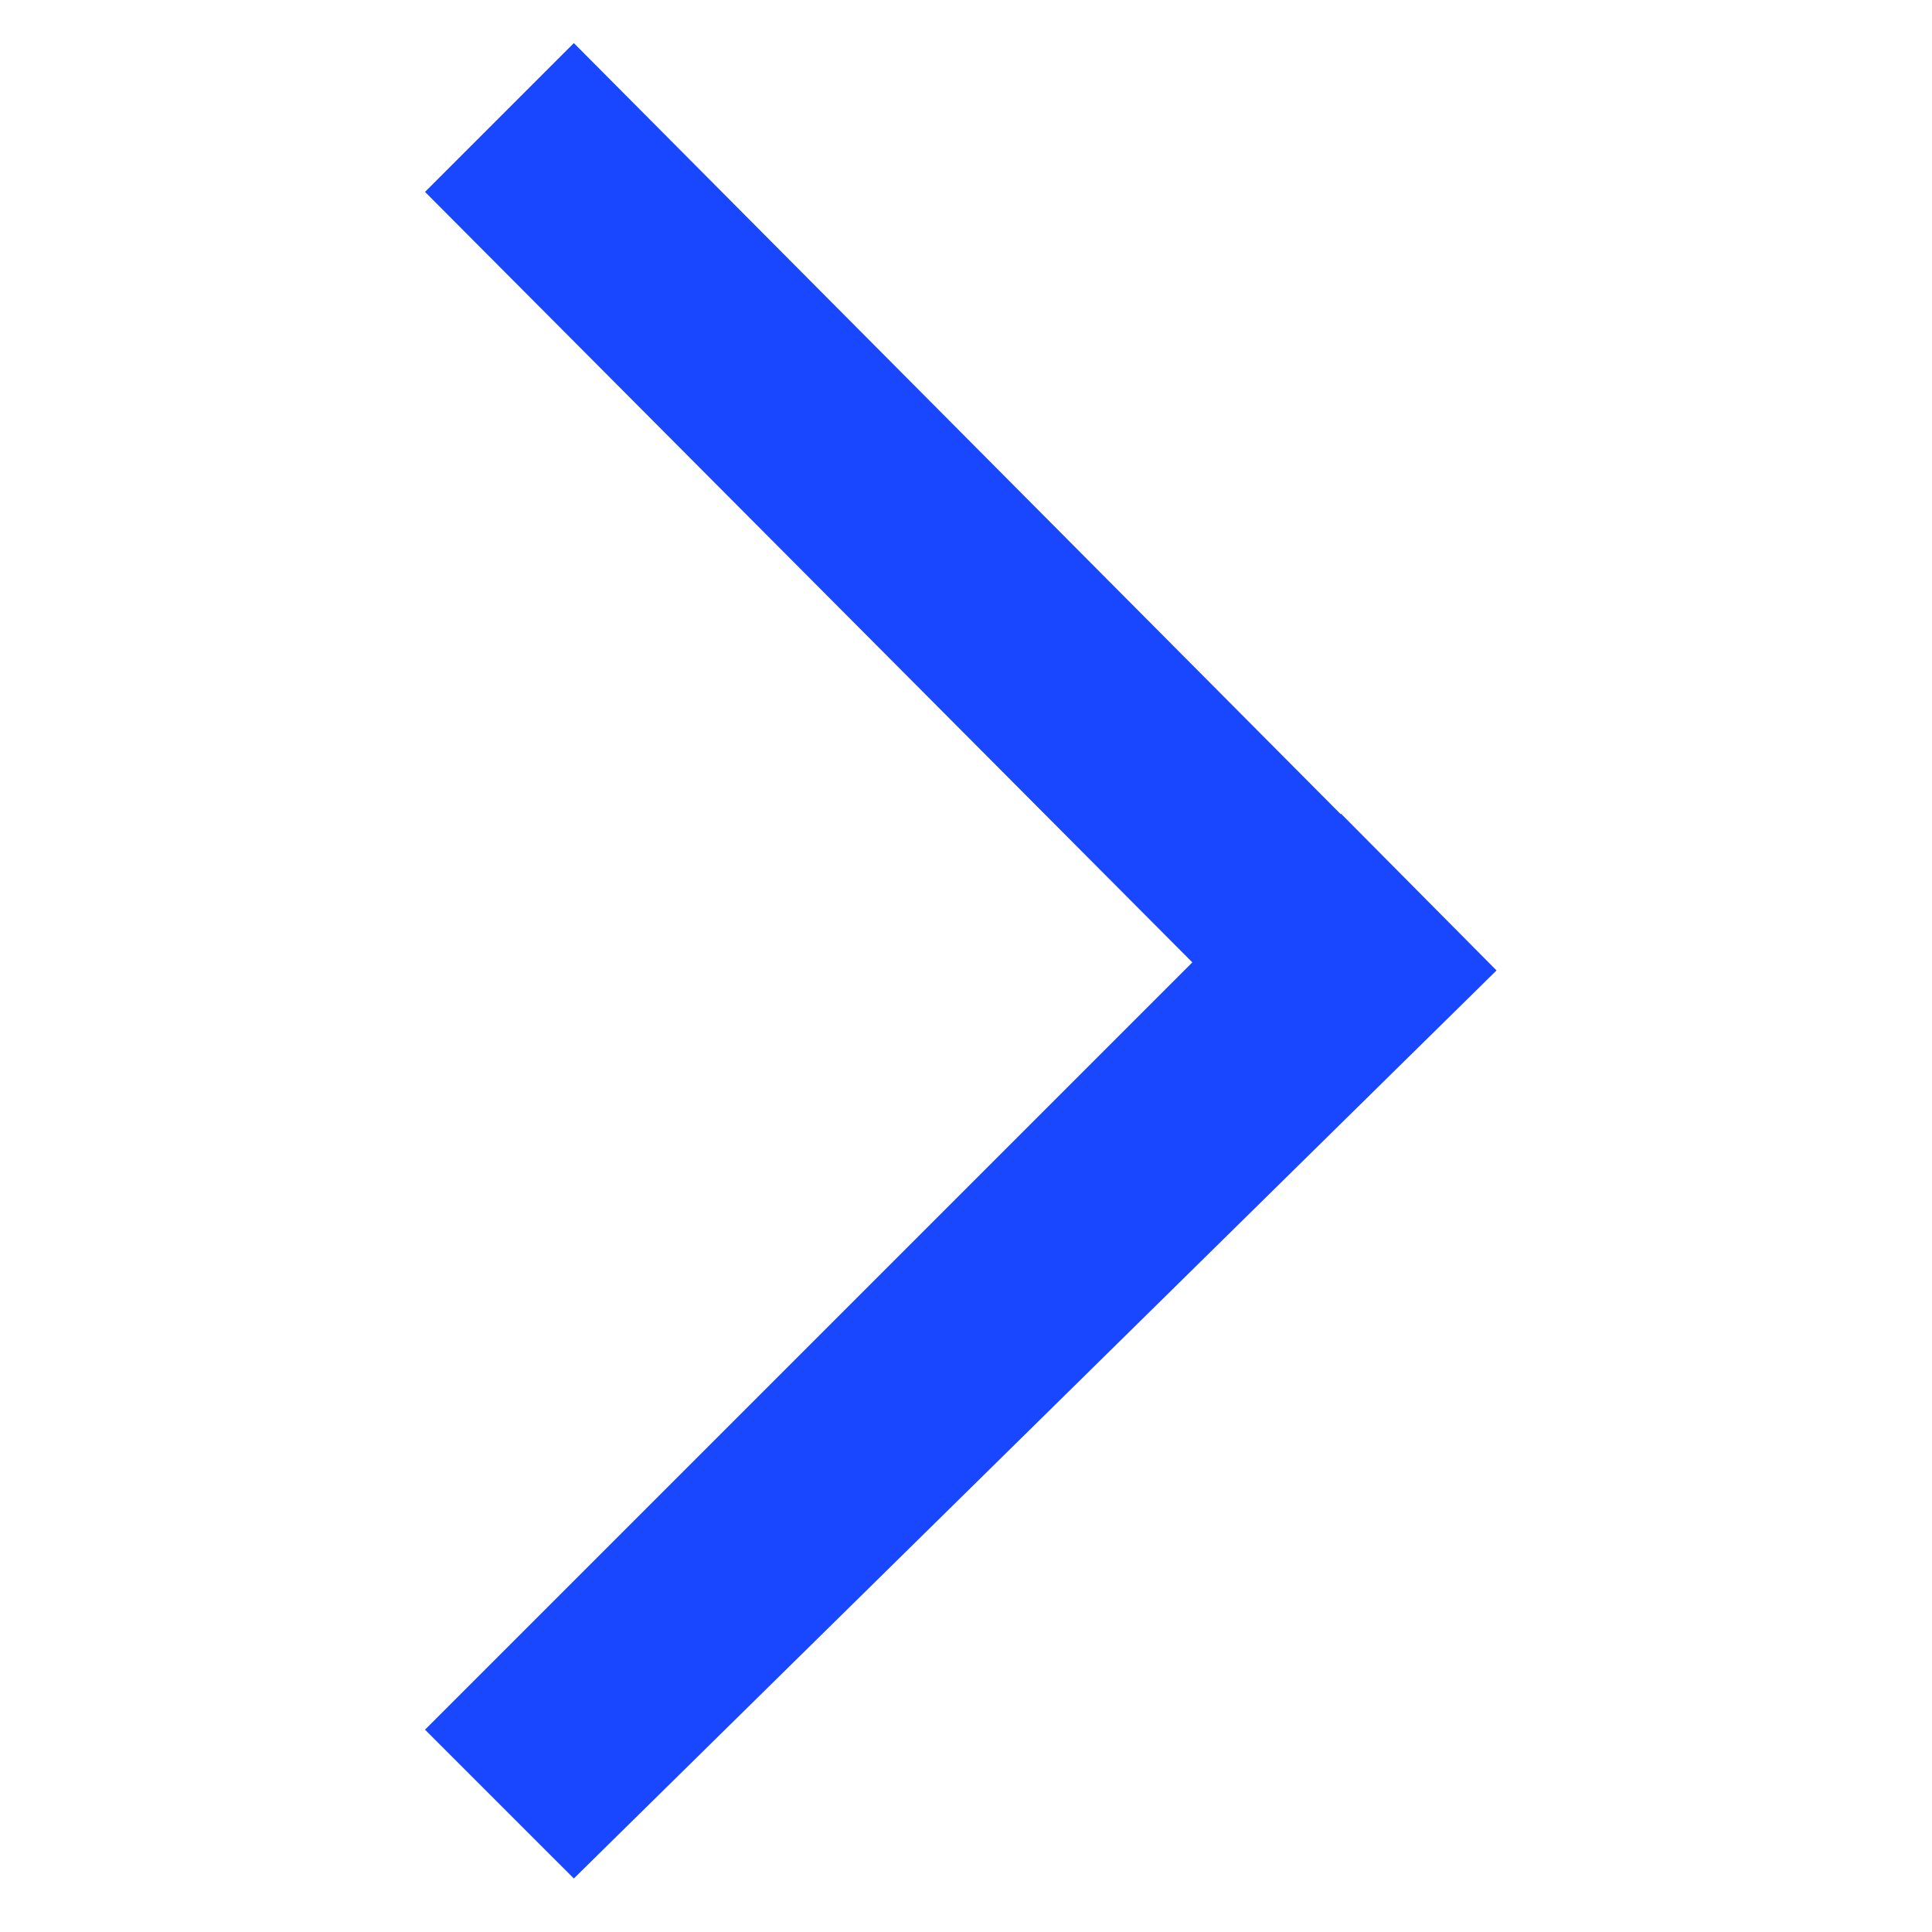 <?xml version="1.0" encoding="UTF-8"?>
<svg width="100px" height="100px" viewBox="0 0 100 100" version="1.1" xmlns="http://www.w3.org/2000/svg" xmlns:xlink="http://www.w3.org/1999/xlink">
    <!-- Generator: Sketch 43.2 (39069) - http://www.bohemiancoding.com/sketch -->
    <title>caret-right</title>
    <desc>Created with Sketch.</desc>
    <defs></defs>
    <g id="Resources" stroke="none" stroke-width="1" fill="none" fill-rule="evenodd" fill-opacity="0.9">
        <g id="caret-right" fill-rule="nonzero" fill="#0032FF">
            <path d="M49.812,37.745 L89.528,77.461 L97.23,69.758 L50.23,22 L42.116,30.05 L42.137,30.07 L2.23,69.758 L9.933,77.461 L49.812,37.745 Z" id="cross" transform="translate(49.73, 49.73) rotate(90) translate(-49.73, -49.73) "></path>
        </g>
    </g>
</svg>